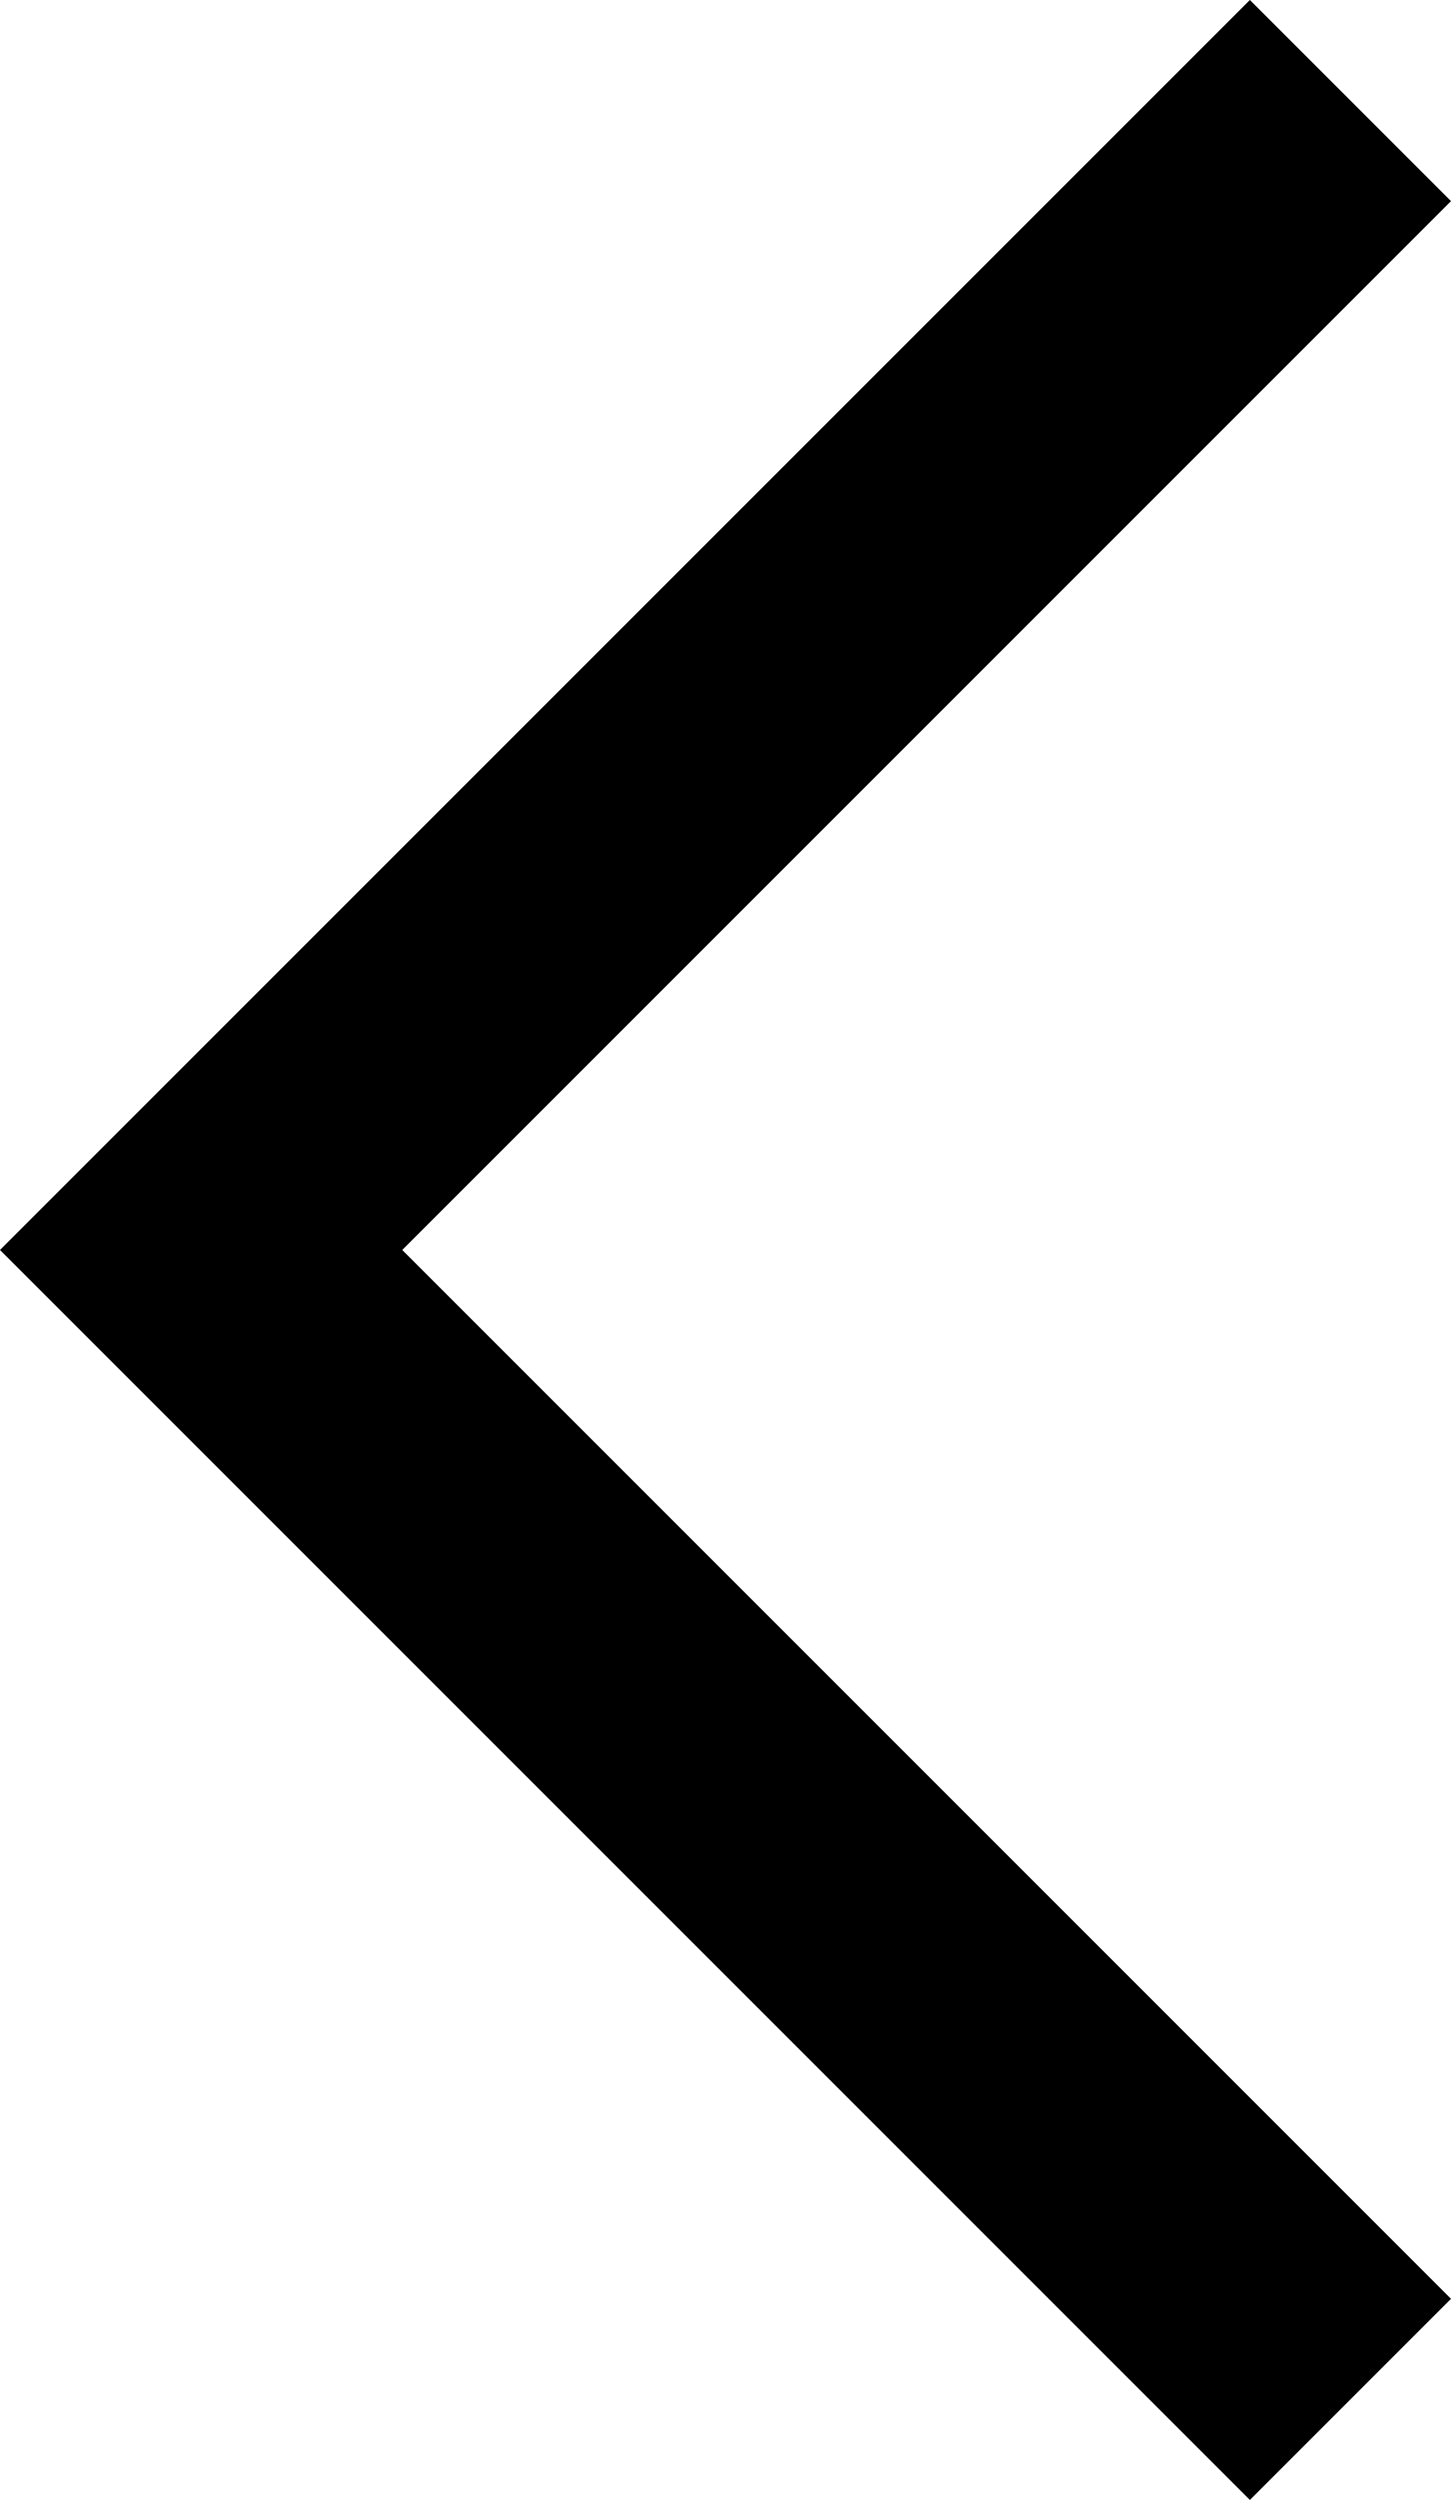 <svg xmlns="http://www.w3.org/2000/svg" x="0px" y="0px"
	 width="10.1px" height="17.4px" viewBox="-300.7 388.6 10.1 17.4">
<path d="M-290.6,404.6l-1.4,1.4l-8-8l-0.7-0.7l0.7-0.7l8-8l1.4,1.4l-7.3,7.3L-290.6,404.6z"/>
</svg>
